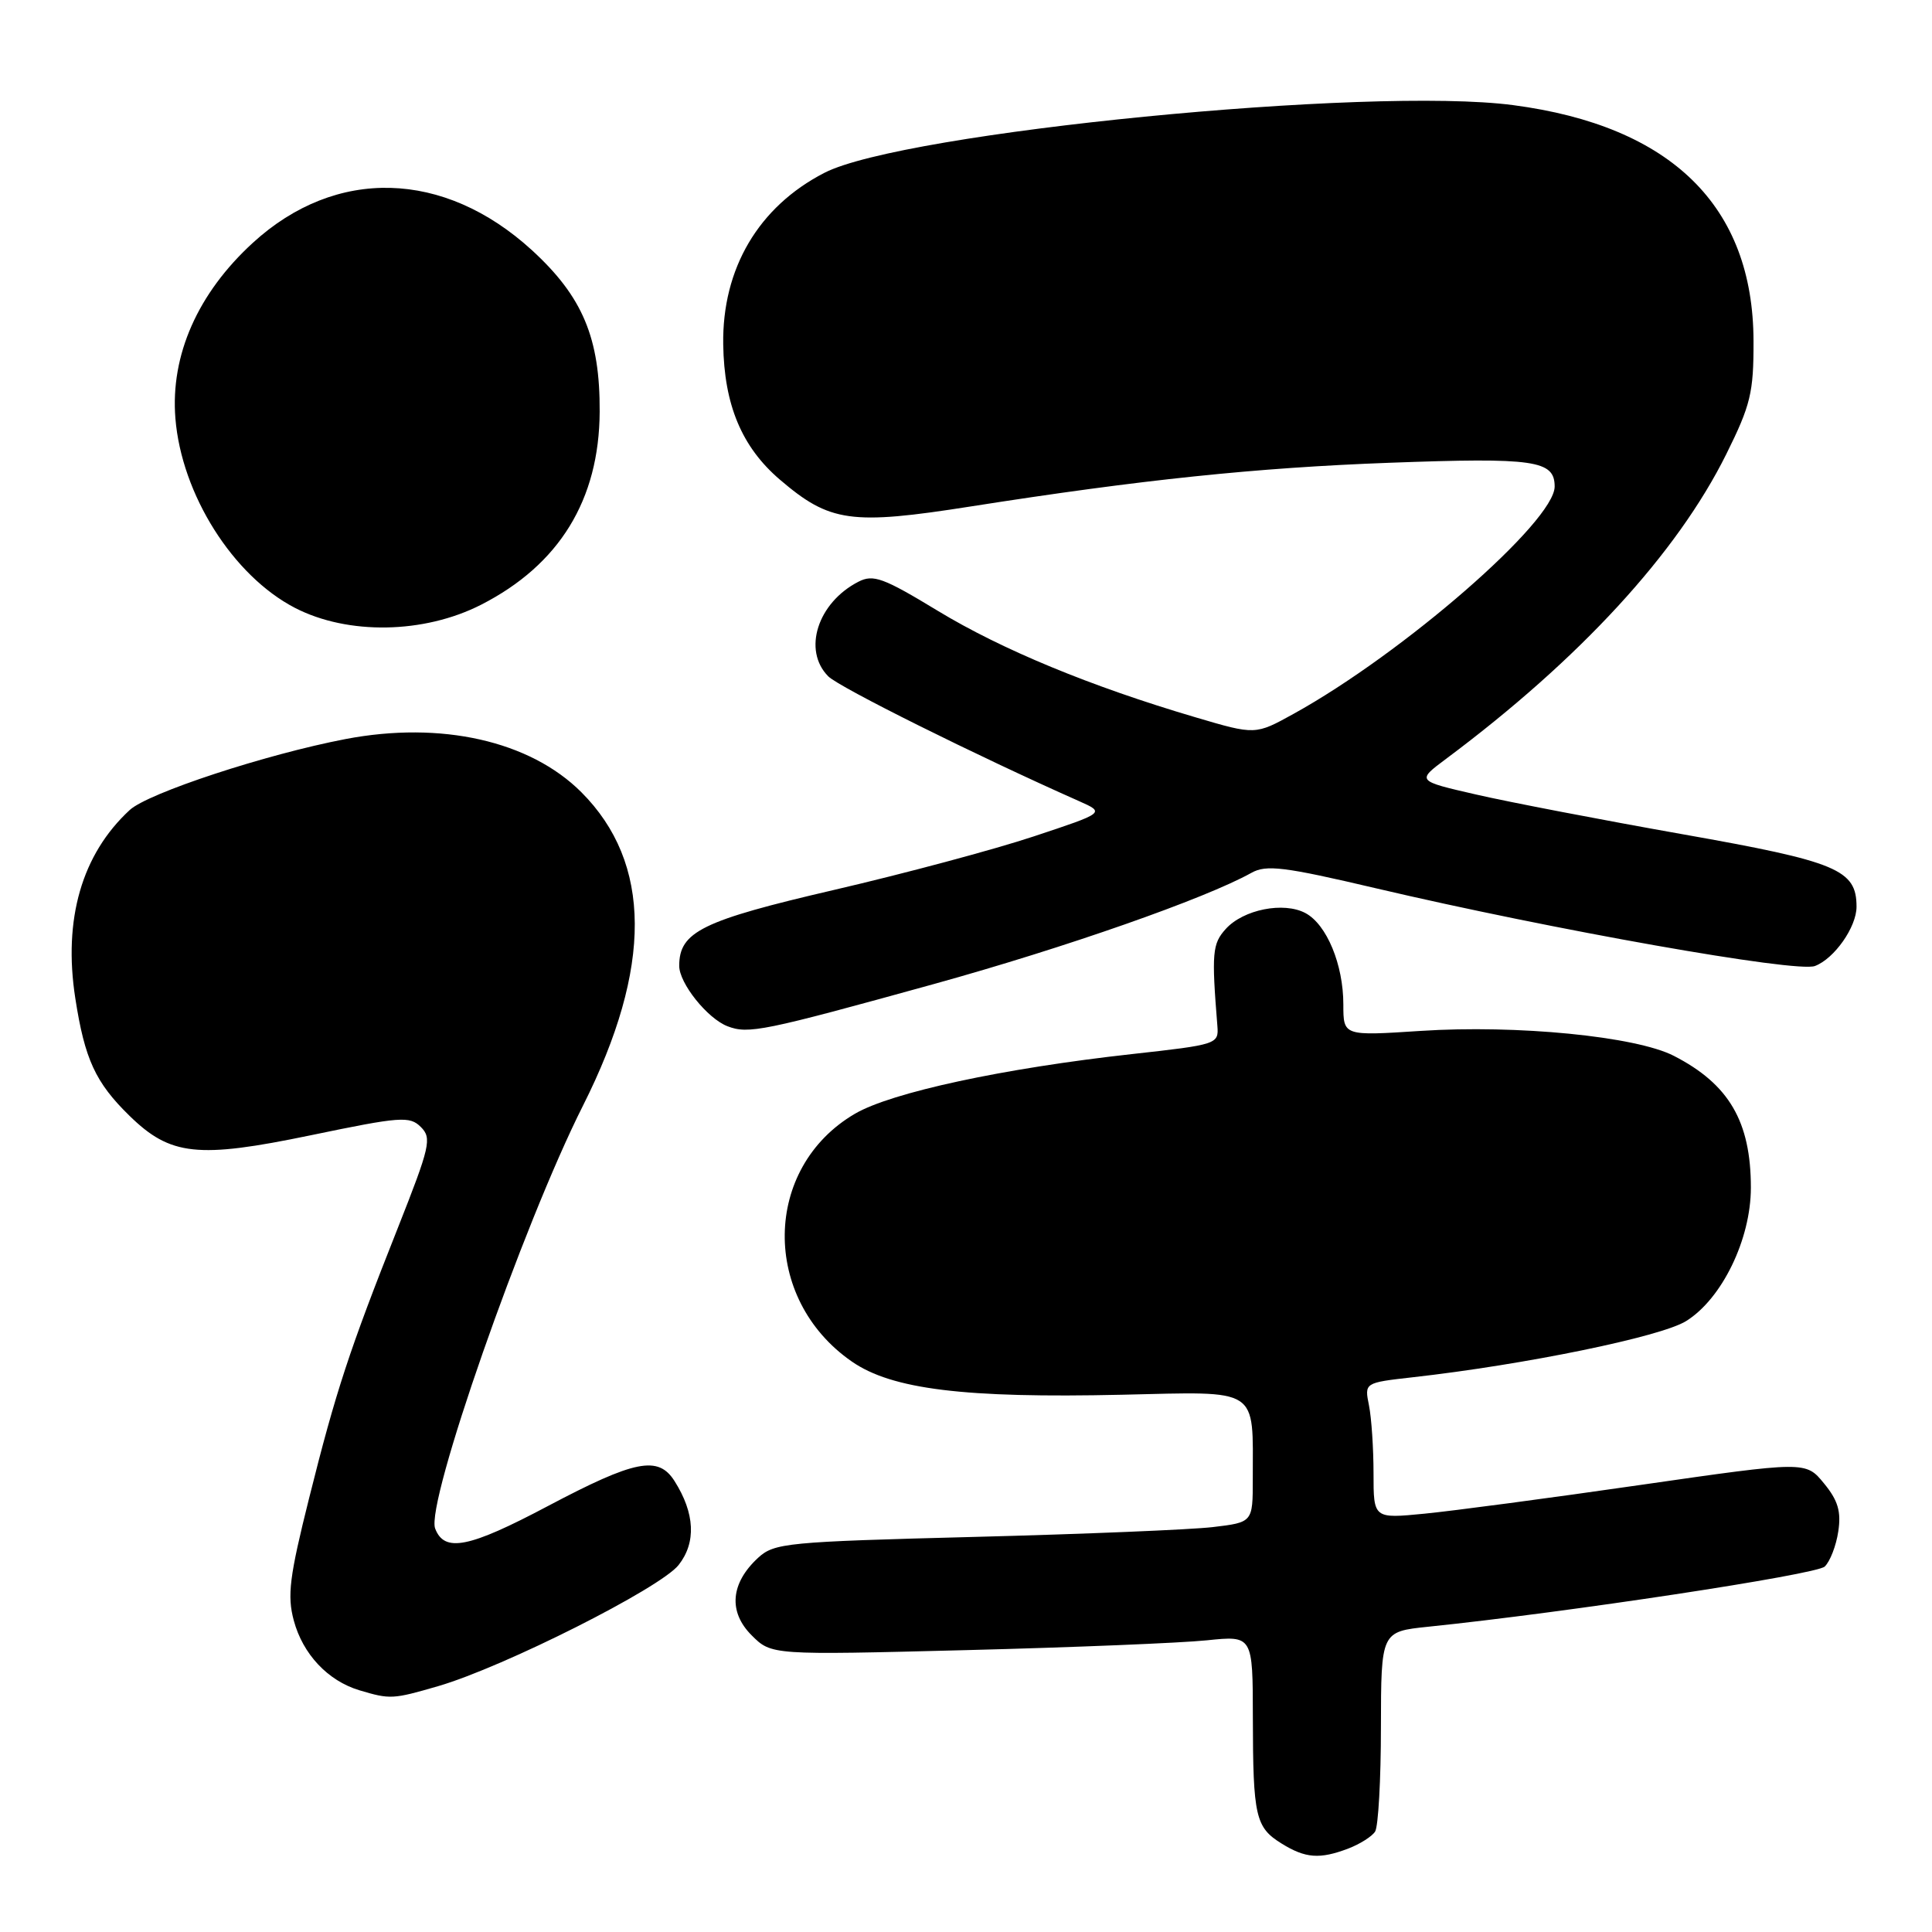 <?xml version="1.0" encoding="UTF-8" standalone="no"?>
<!DOCTYPE svg PUBLIC "-//W3C//DTD SVG 1.1//EN" "http://www.w3.org/Graphics/SVG/1.1/DTD/svg11.dtd" >
<svg xmlns="http://www.w3.org/2000/svg" xmlns:xlink="http://www.w3.org/1999/xlink" version="1.1" viewBox="0 0 256 256">
 <g >
 <path fill="currentColor"
d=" M 178.66 244.94 C 180.20 244.35 181.80 243.34 182.21 242.69 C 182.63 242.03 182.98 235.81 182.98 228.85 C 183.00 216.20 183.00 216.20 189.25 215.55 C 207.61 213.66 240.67 208.64 241.78 207.58 C 242.49 206.91 243.30 204.82 243.58 202.93 C 243.98 200.29 243.55 198.82 241.69 196.56 C 239.28 193.61 239.28 193.61 217.39 196.76 C 205.35 198.50 192.46 200.21 188.75 200.57 C 182.00 201.23 182.00 201.23 182.00 195.24 C 182.00 191.95 181.73 187.89 181.40 186.24 C 180.79 183.22 180.79 183.22 187.15 182.50 C 202.06 180.83 220.06 177.13 223.40 175.06 C 228.16 172.12 232.00 164.21 232.00 157.37 C 232.00 148.61 229.10 143.65 221.78 139.90 C 216.76 137.32 200.97 135.77 188.25 136.60 C 178.00 137.27 178.00 137.27 178.00 133.10 C 178.00 127.81 175.80 122.50 172.98 120.99 C 170.10 119.45 164.75 120.51 162.42 123.09 C 160.64 125.06 160.53 126.25 161.31 135.95 C 161.50 138.35 161.28 138.42 150.00 139.67 C 132.92 141.56 118.12 144.75 113.28 147.58 C 101.06 154.73 100.84 172.08 112.87 180.41 C 118.19 184.10 127.80 185.28 148.67 184.81 C 167.06 184.39 166.00 183.71 166.00 195.99 C 166.00 201.72 166.00 201.72 160.68 202.35 C 157.76 202.69 143.52 203.28 129.05 203.65 C 104.26 204.29 102.60 204.45 100.46 206.41 C 96.80 209.78 96.48 213.57 99.59 216.68 C 102.22 219.31 102.22 219.31 128.02 218.65 C 142.21 218.29 156.56 217.70 159.91 217.35 C 166.00 216.72 166.00 216.72 166.01 227.61 C 166.03 240.70 166.36 242.14 169.82 244.28 C 172.98 246.24 174.87 246.38 178.66 244.94 Z  M 58.07 223.42 C 66.75 220.89 87.51 210.43 89.92 207.37 C 92.27 204.39 92.08 200.51 89.38 196.25 C 87.22 192.84 84.16 193.45 72.58 199.57 C 62.12 205.11 58.89 205.75 57.66 202.54 C 56.38 199.22 69.28 162.31 77.25 146.50 C 86.47 128.18 86.40 114.35 77.03 104.97 C 70.21 98.16 58.44 95.51 45.78 97.93 C 35.20 99.96 19.63 105.08 17.19 107.33 C 10.84 113.19 8.35 121.81 9.98 132.29 C 11.23 140.36 12.65 143.44 17.14 147.83 C 22.58 153.15 26.18 153.54 41.17 150.43 C 53.10 147.95 54.29 147.86 55.77 149.34 C 57.24 150.81 56.99 151.90 52.71 162.72 C 46.26 178.99 44.51 184.32 40.96 198.51 C 38.35 208.93 38.04 211.43 38.93 214.73 C 40.13 219.19 43.44 222.71 47.62 223.97 C 51.71 225.19 52.04 225.17 58.07 223.42 Z  M 123.78 130.38 C 141.18 125.56 159.69 119.07 165.81 115.66 C 167.78 114.55 170.14 114.84 182.31 117.70 C 205.69 123.19 238.06 128.93 240.49 128.00 C 243.06 127.03 246.00 122.84 246.00 120.15 C 246.00 115.23 243.46 114.17 223.00 110.55 C 212.28 108.65 199.94 106.28 195.60 105.28 C 187.70 103.47 187.70 103.47 191.60 100.56 C 209.31 87.35 222.22 73.32 228.74 60.18 C 231.97 53.67 232.37 52.03 232.35 45.18 C 232.31 27.33 221.48 16.69 200.50 13.93 C 181.58 11.43 119.68 17.52 109.24 22.90 C 100.51 27.39 95.68 35.59 95.83 45.63 C 95.95 53.65 98.29 59.23 103.32 63.54 C 109.95 69.21 112.73 69.61 128.68 67.10 C 151.23 63.56 166.50 61.97 184.10 61.32 C 203.35 60.61 206.00 60.99 206.00 64.47 C 206.00 69.09 185.95 86.55 171.42 94.58 C 166.34 97.39 166.34 97.39 158.42 95.05 C 144.54 90.96 132.74 86.08 124.25 80.93 C 117.05 76.56 115.72 76.07 113.75 77.08 C 108.33 79.86 106.32 86.17 109.75 89.62 C 111.21 91.08 129.31 100.09 142.97 106.15 C 146.44 107.69 146.44 107.69 136.97 110.83 C 131.76 112.56 119.86 115.75 110.51 117.92 C 93.03 121.98 90.00 123.46 90.00 127.98 C 90.00 130.29 93.73 134.95 96.39 135.98 C 99.17 137.05 101.11 136.65 123.78 130.38 Z  M 63.75 80.13 C 74.11 74.84 79.40 66.24 79.46 54.56 C 79.51 44.79 77.21 39.31 70.47 33.14 C 58.82 22.50 44.50 22.12 33.52 32.16 C 26.21 38.84 22.57 47.07 23.24 55.42 C 24.05 65.50 30.86 76.29 39.09 80.55 C 46.09 84.16 56.18 83.99 63.75 80.13 Z "/>
</g>
</svg>